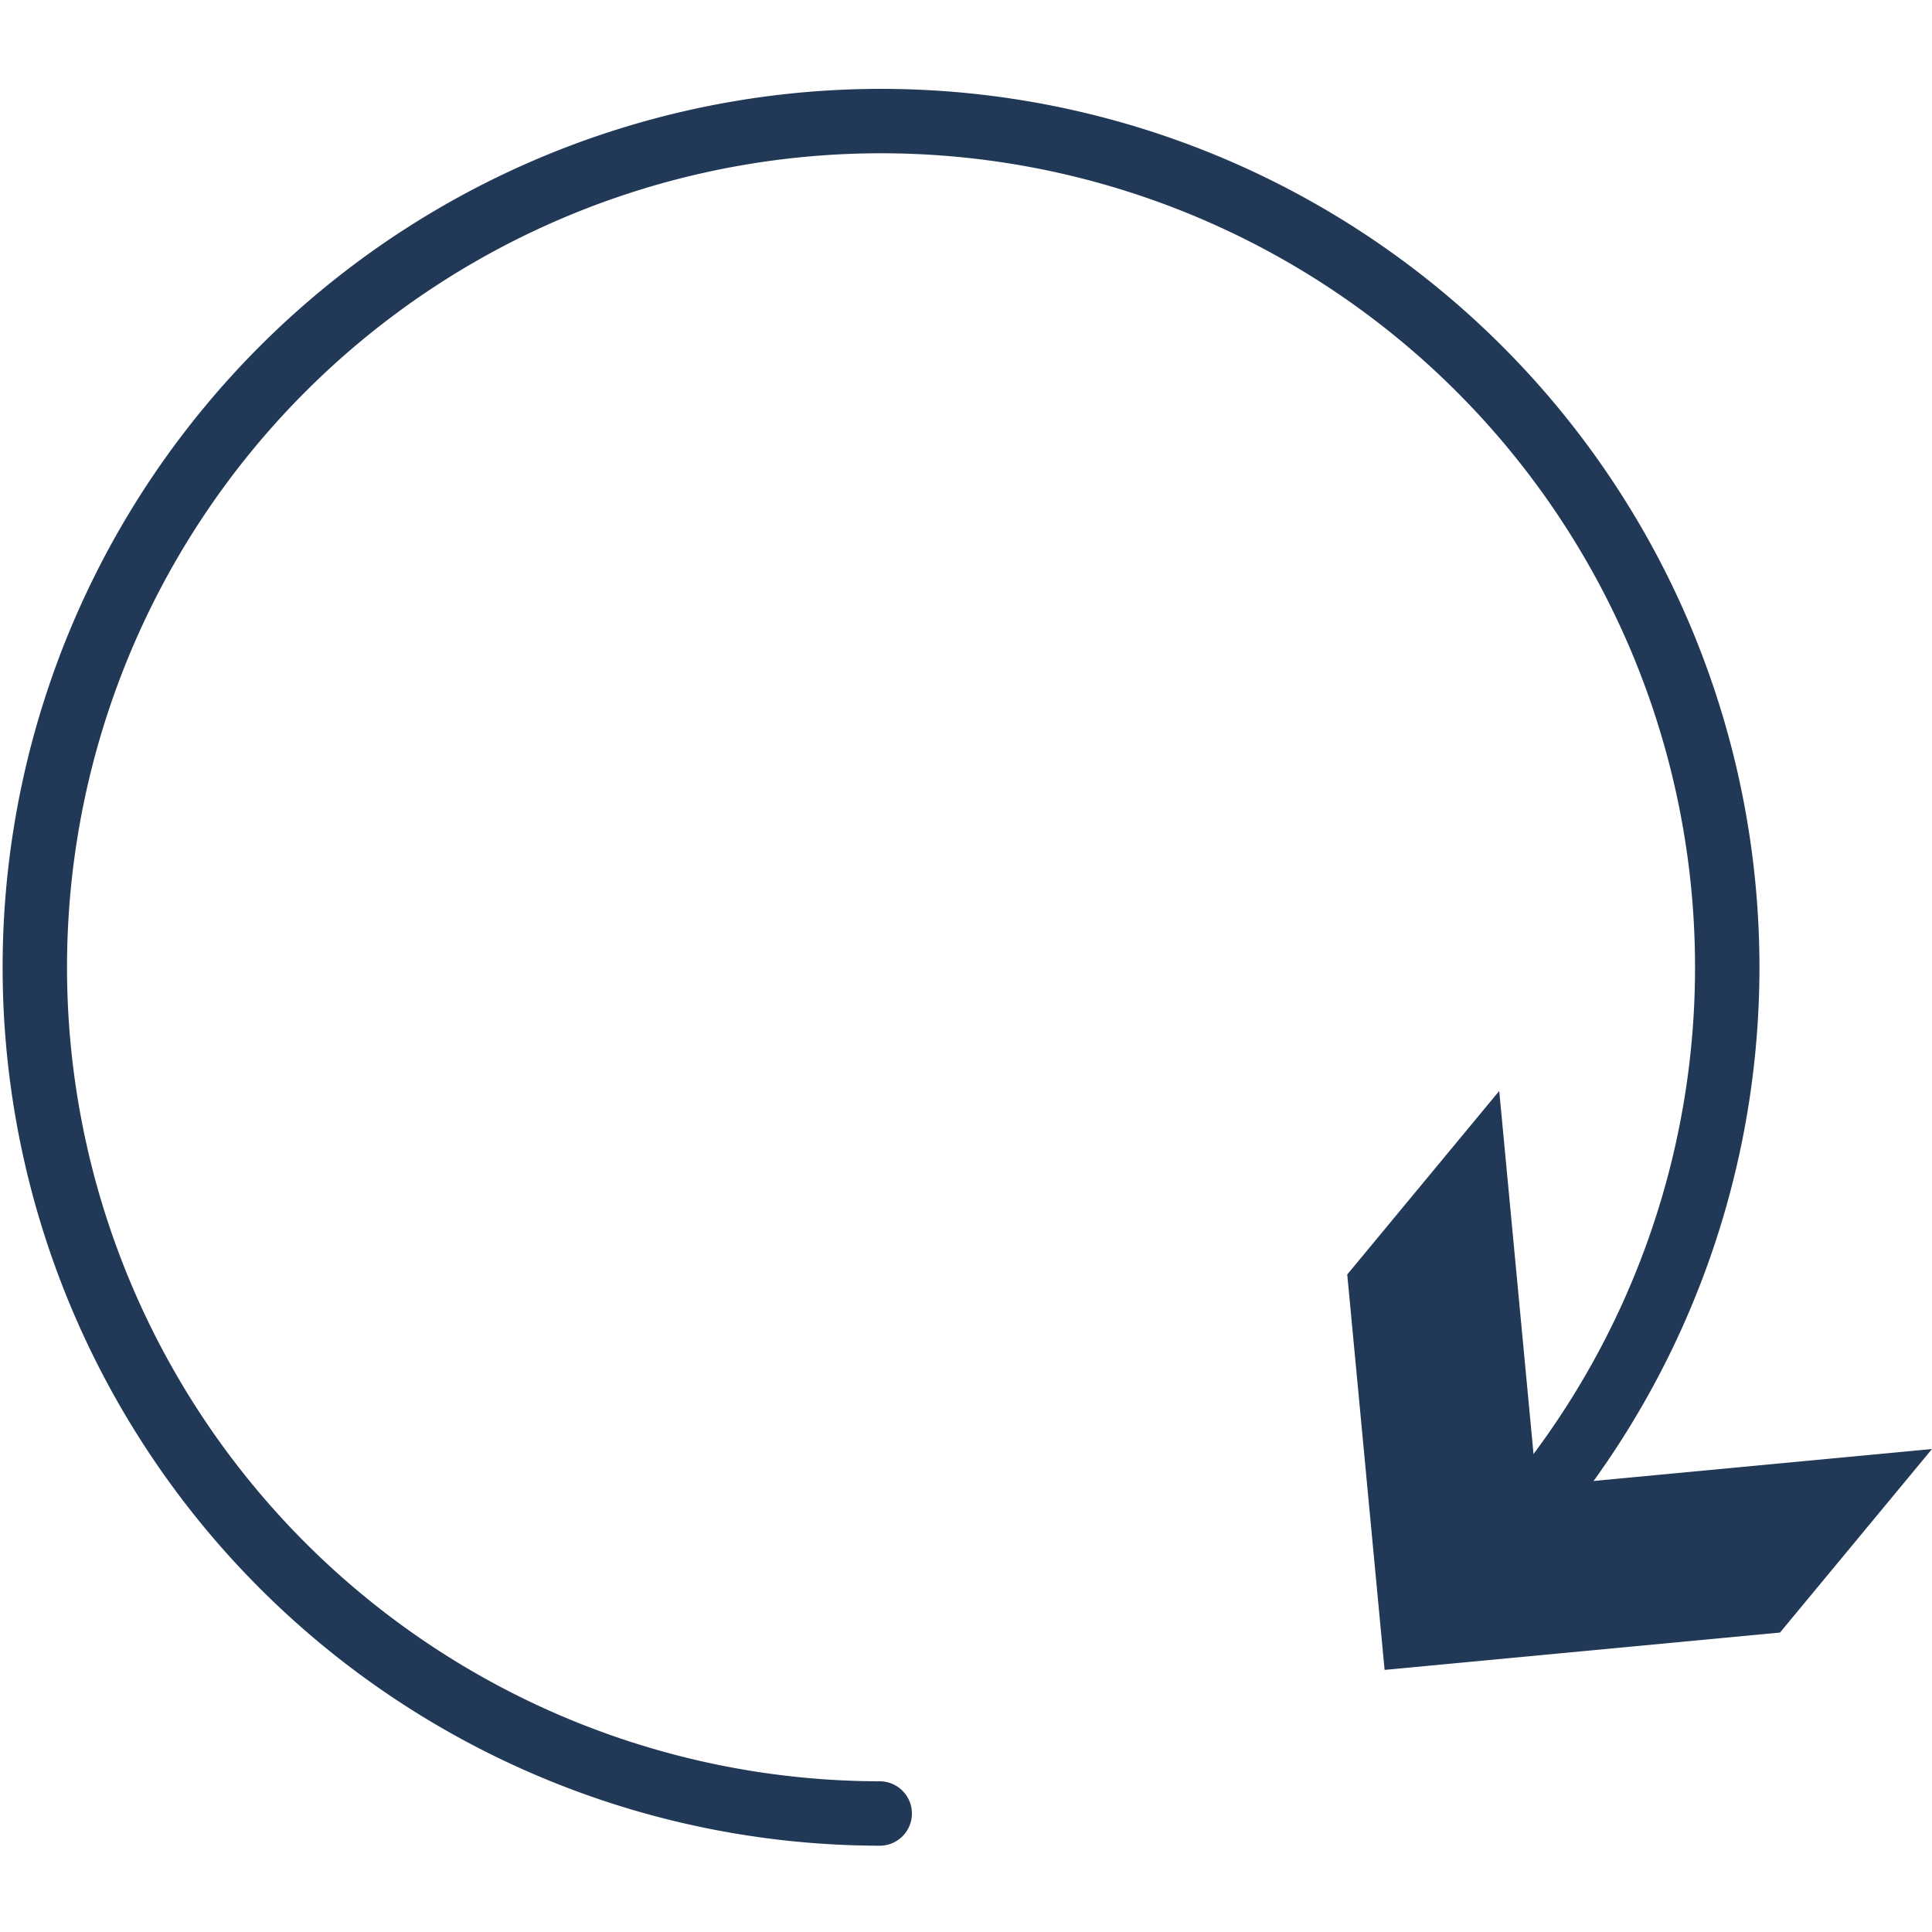 <svg id="Layer_1" data-name="Layer 1" xmlns="http://www.w3.org/2000/svg" viewBox="0 0 30 30"><defs><style>.cls-1{fill:none;stroke:#213857;stroke-linecap:round;stroke-miterlimit:10;}.cls-2{fill:#213857;}</style></defs><title>icons</title><path class="cls-1" d="M13.66,28.16a13.14,13.14,0,1,1,10.15-4.77"/><polygon class="cls-2" points="20.92 19.79 21.5 25.93 27.64 25.35 30 22.5 23.86 23.08 23.28 16.94 20.92 19.79"/></svg>